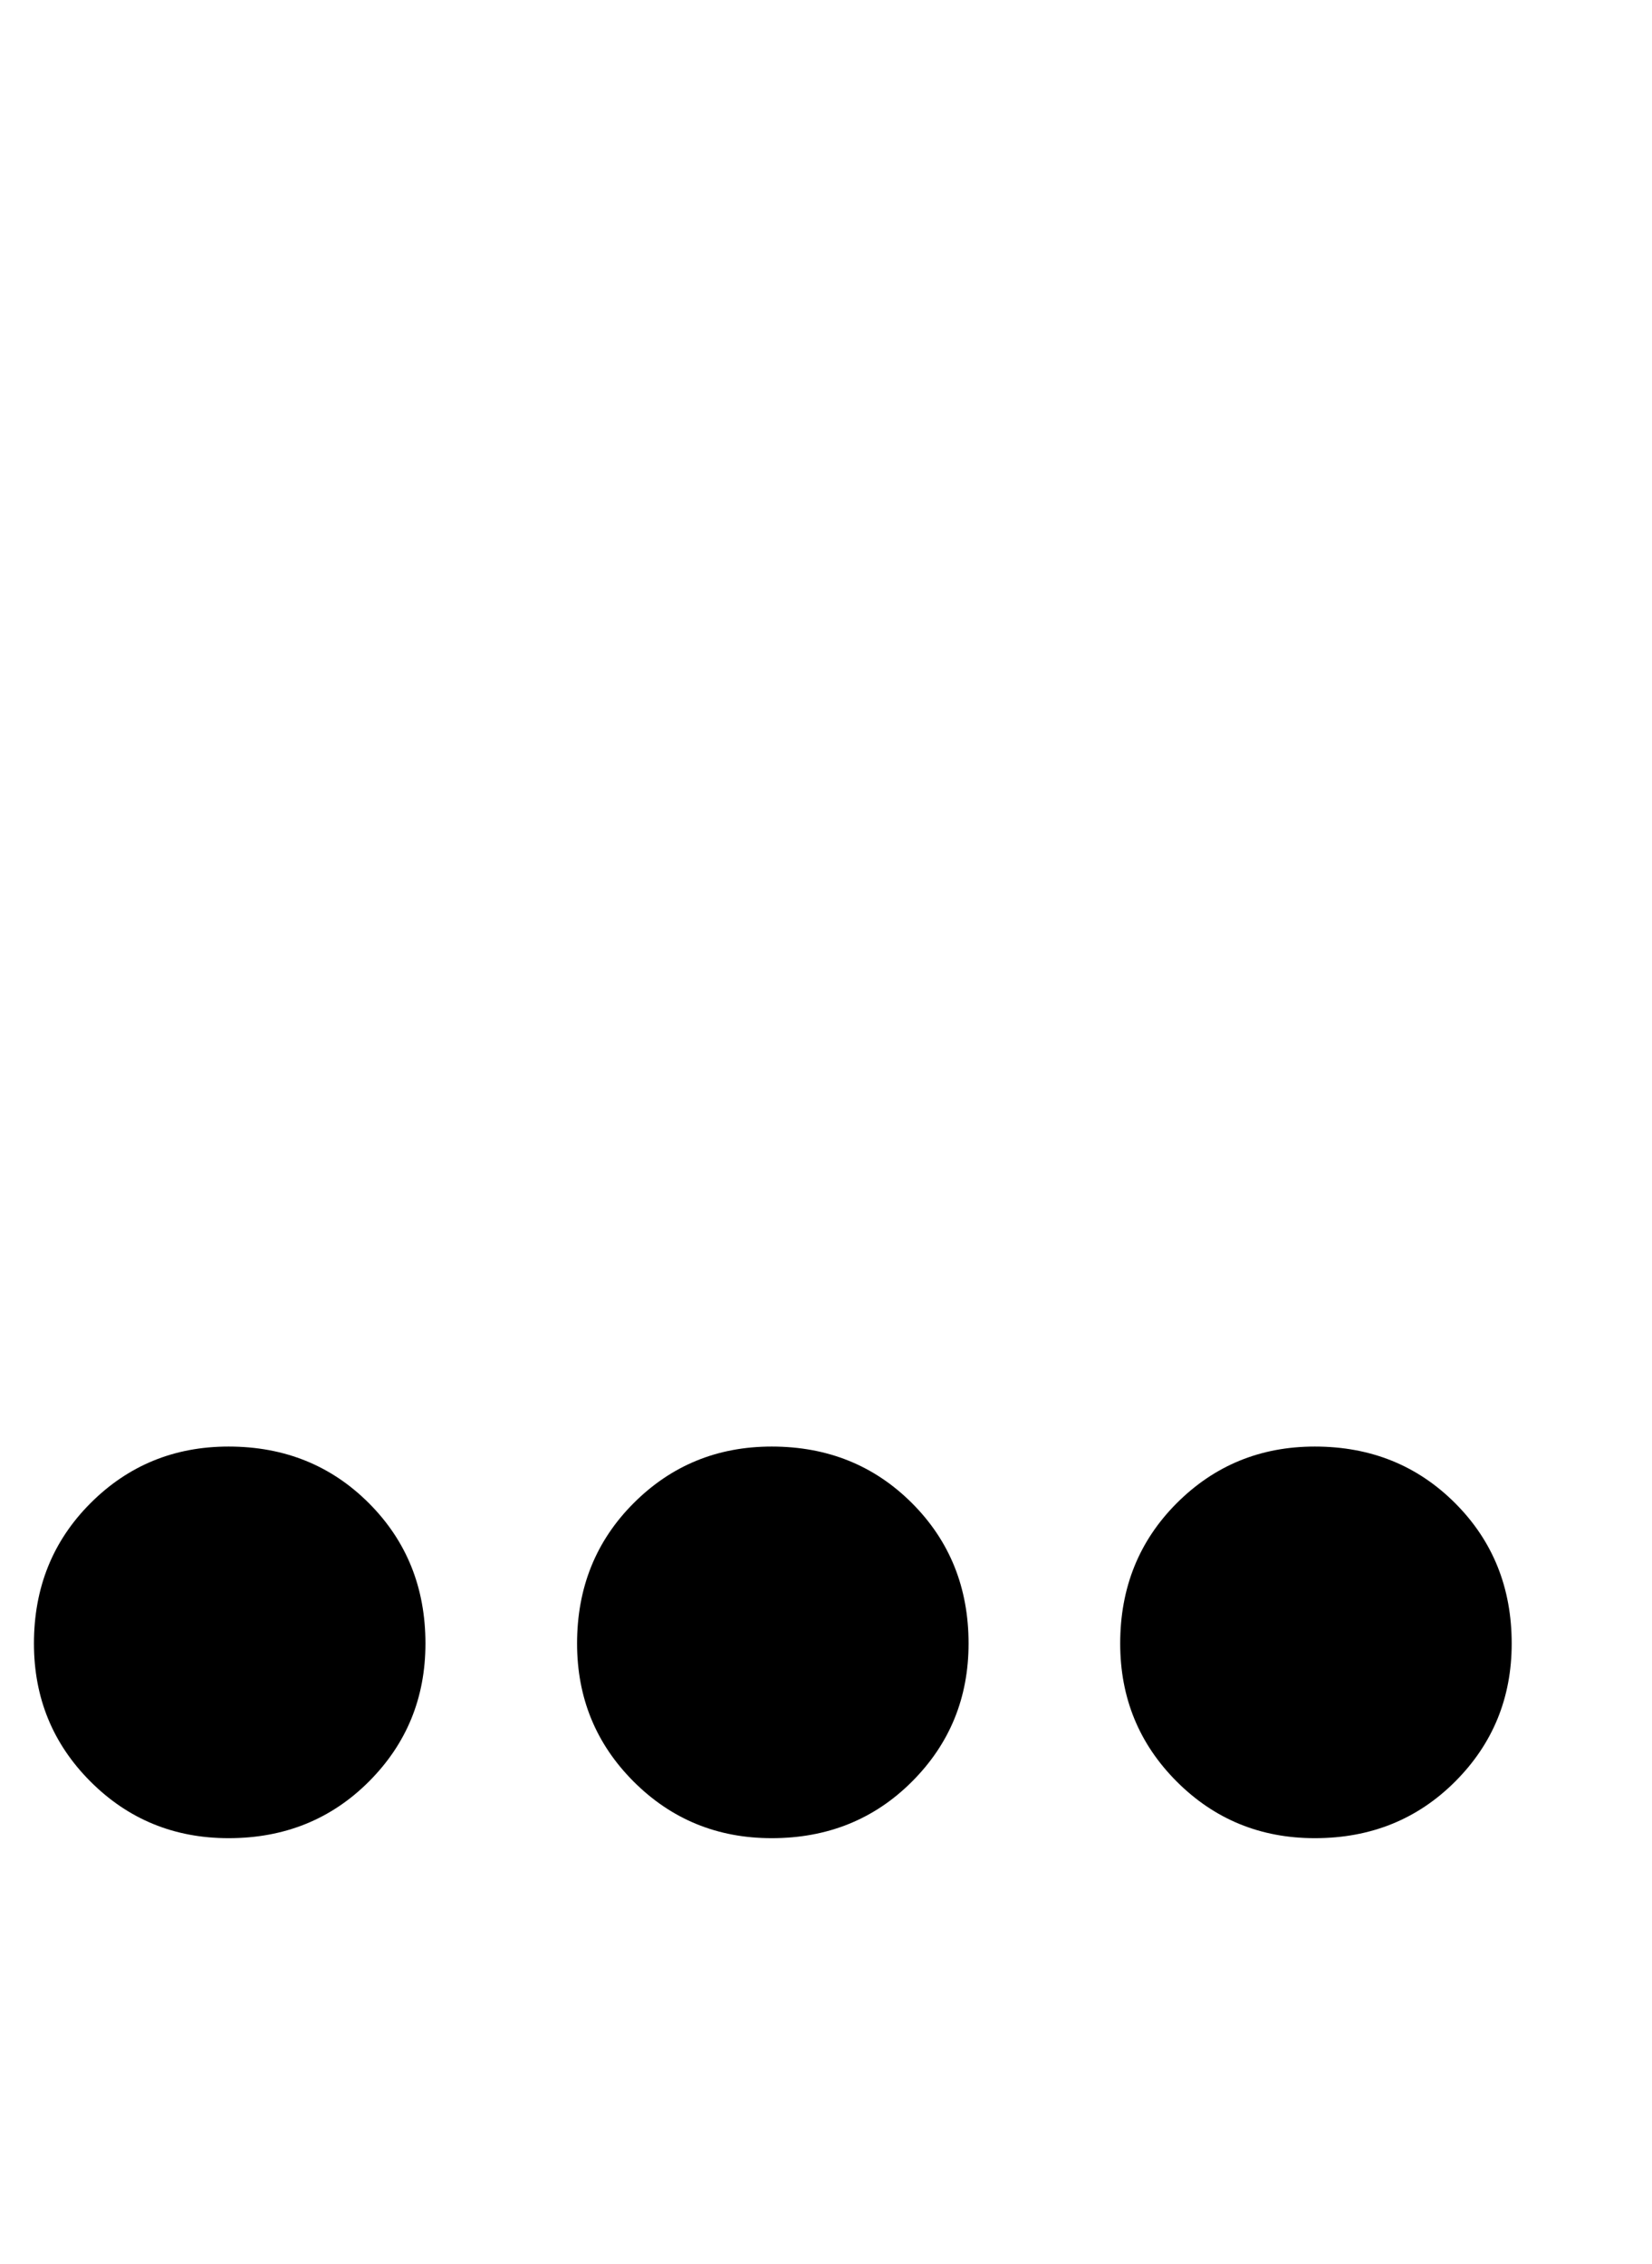 <?xml version="1.0" standalone="no"?>
<!DOCTYPE svg PUBLIC "-//W3C//DTD SVG 1.1//EN" "http://www.w3.org/Graphics/SVG/1.1/DTD/svg11.dtd" >
<svg xmlns="http://www.w3.org/2000/svg" xmlns:xlink="http://www.w3.org/1999/xlink" version="1.1" viewBox="-10 0 730 1000">
  <g transform="matrix(1 0 0 -1 0 800)">
   <path fill="currentColor"
d="M5 74q0 37 25 62t61 25q37 0 62 -25t25 -62q0 -36 -25 -61t-62 -25q-36 0 -61 25t-25 61zM245 74q0 37 25 62t61 25q37 0 62 -25t25 -62q0 -36 -25 -61t-62 -25q-36 0 -61 25t-25 61zM485 74q0 37 25 62t61 25q37 0 62 -25t25 -62q0 -36 -25 -61t-62 -25q-36 0 -61 25
t-25 61z" />
  </g>

</svg>

